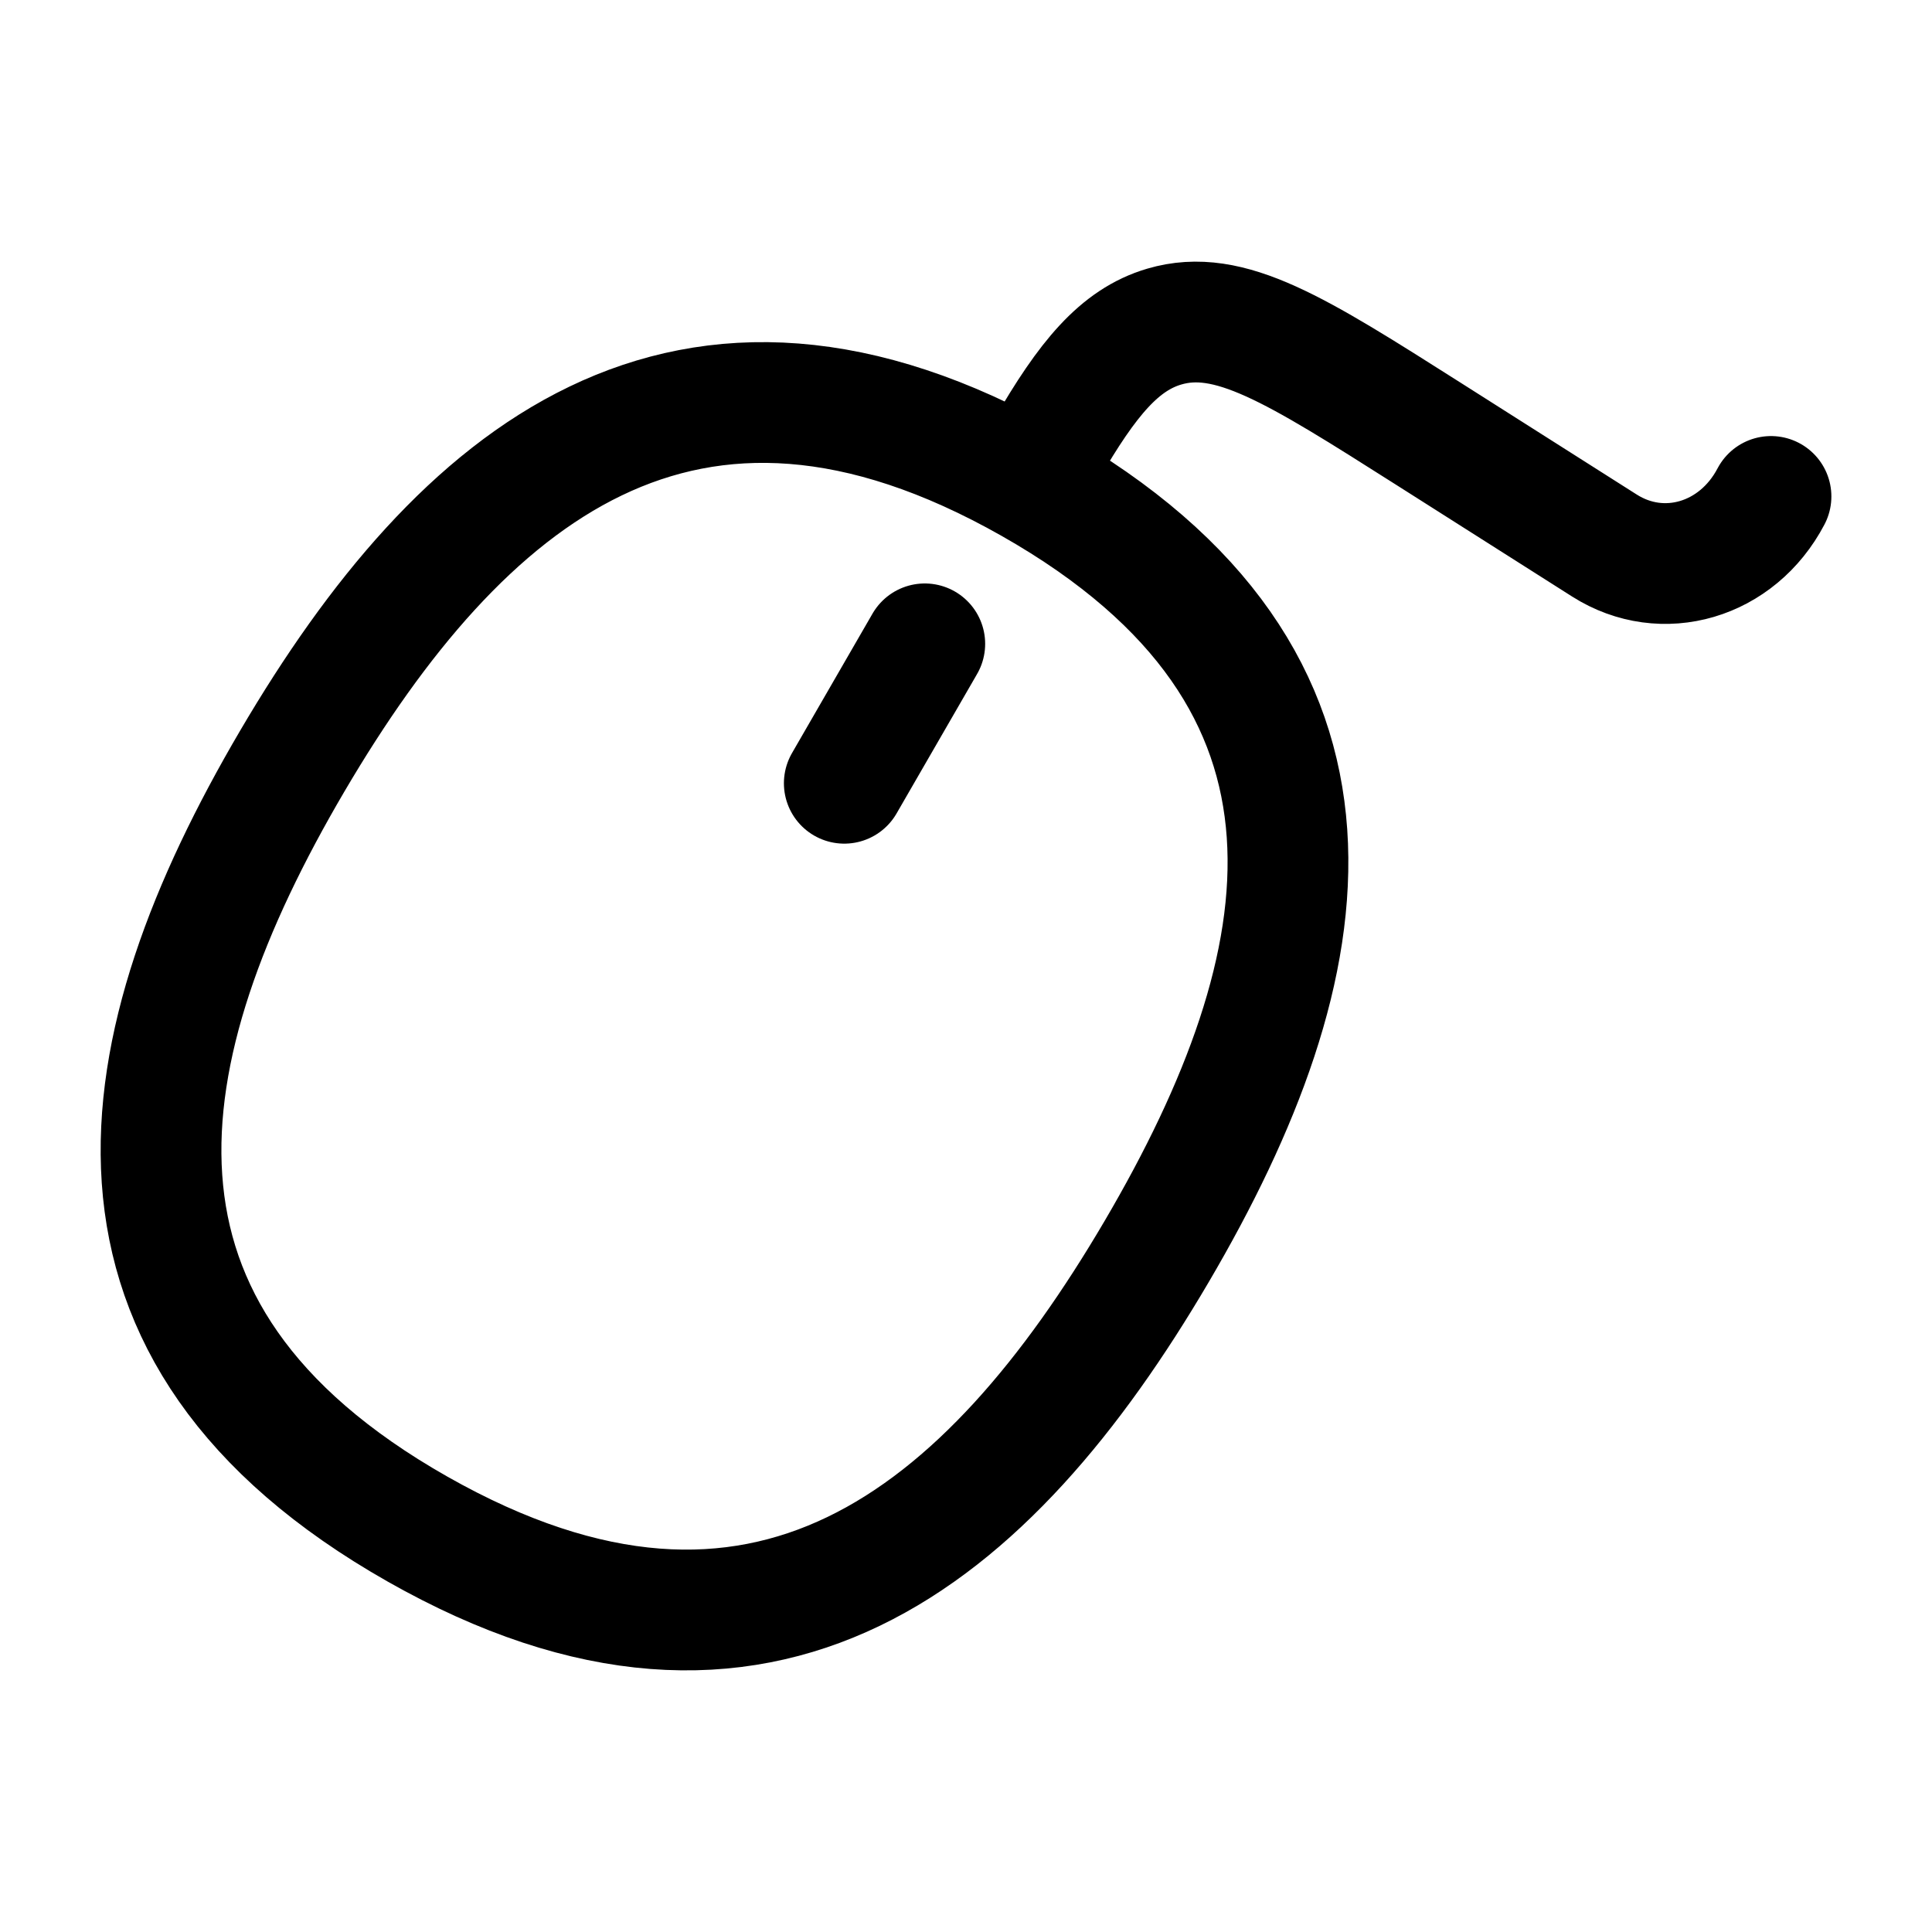 <svg xmlns="http://www.w3.org/2000/svg" xmlns:xlink="http://www.w3.org/1999/xlink" width="24" height="24" viewBox="0 0 24 24"><path fill="none" stroke="currentColor" stroke-linecap="round" stroke-linejoin="round" stroke-width="1.5" d="M22 6.167c-.418.797-1.345 1.07-2.069.61l-2.186-1.388c-1.65-1.047-2.474-1.57-3.282-1.332c-.557.164-.956.646-1.463 1.525M5.185 18.994c4.295 2.437 7.09.118 9.184-3.448s2.74-7.103-1.554-9.54s-7.09-.118-9.184 3.448s-2.74 7.103 1.554 9.54m6.303-10.996l-1 1.732" color="currentColor"/></svg>